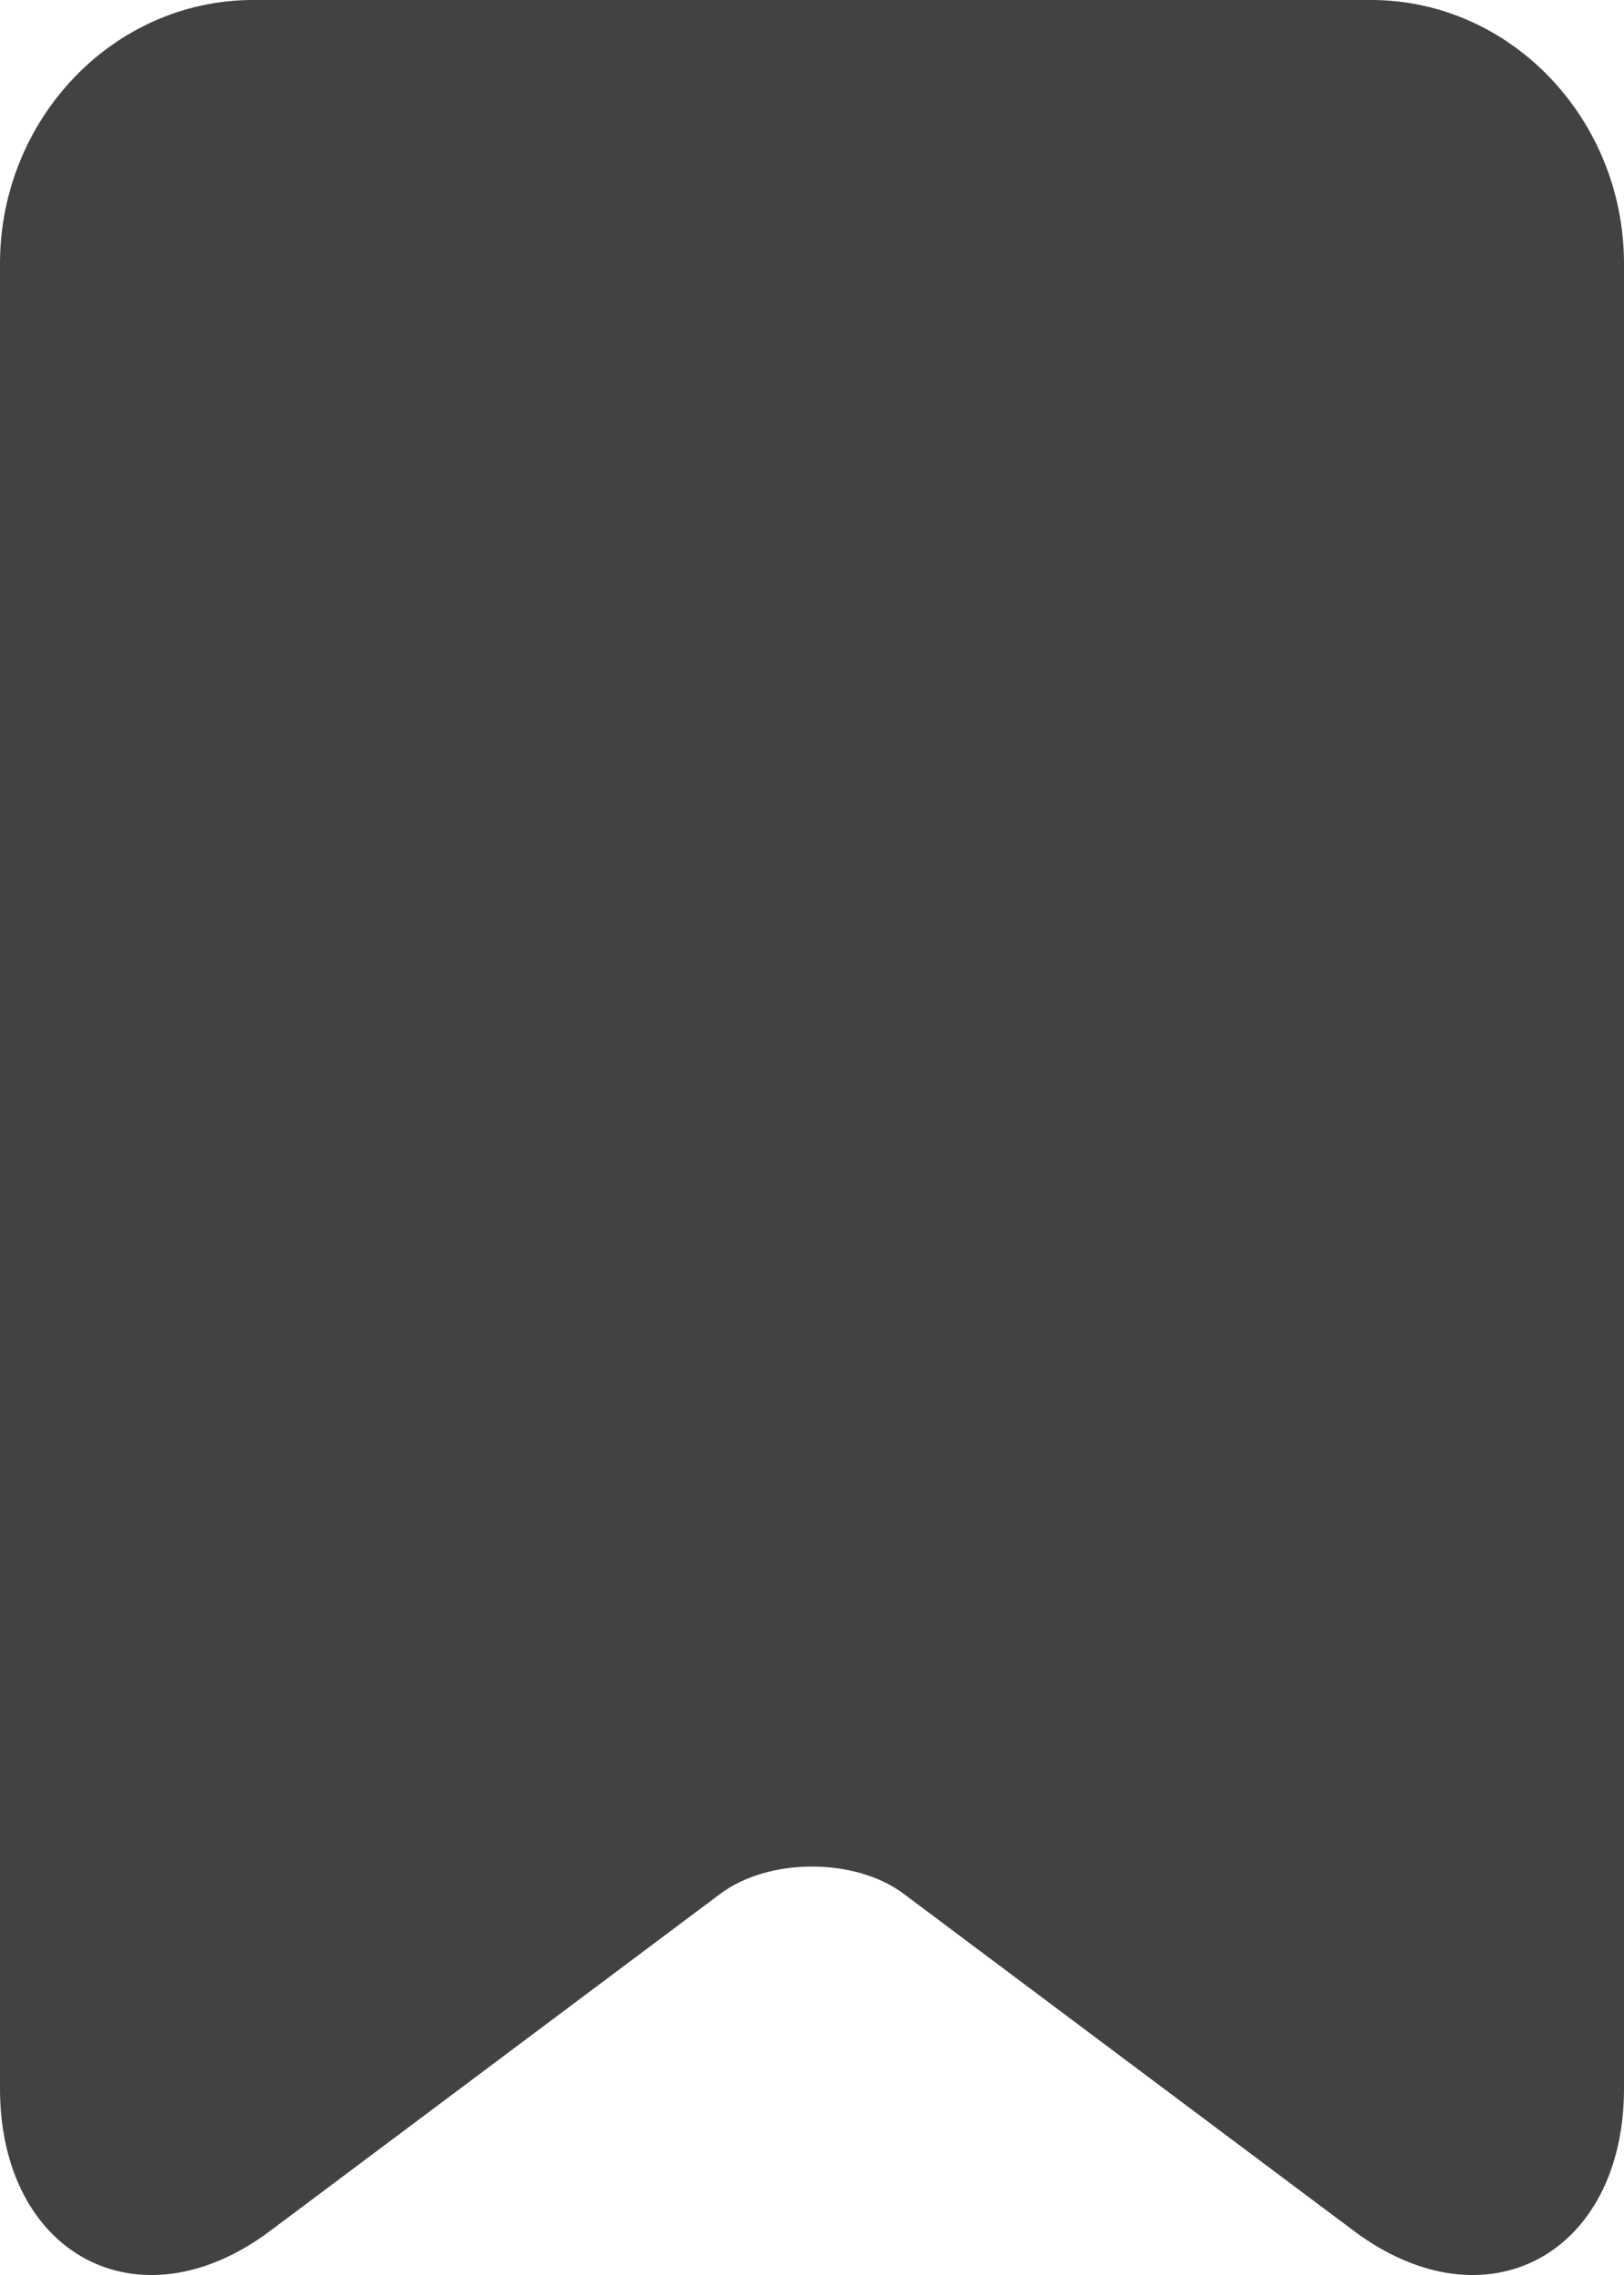 <svg width="20" height="28" viewBox="0 0 20 28" fill="none" xmlns="http://www.w3.org/2000/svg">
<path d="M11.13 23.309C10.535 22.861 9.466 22.861 8.87 23.309L3.33 27.455C1.702 28.676 0 27.741 0 25.705V3.245C0 1.472 1.388 0 3.118 0H16.882C18.612 0 20 1.471 20 3.246V25.705C20 27.741 18.3 28.676 16.67 27.455L11.13 23.309V23.309Z" fill="#424242"/>
</svg>
